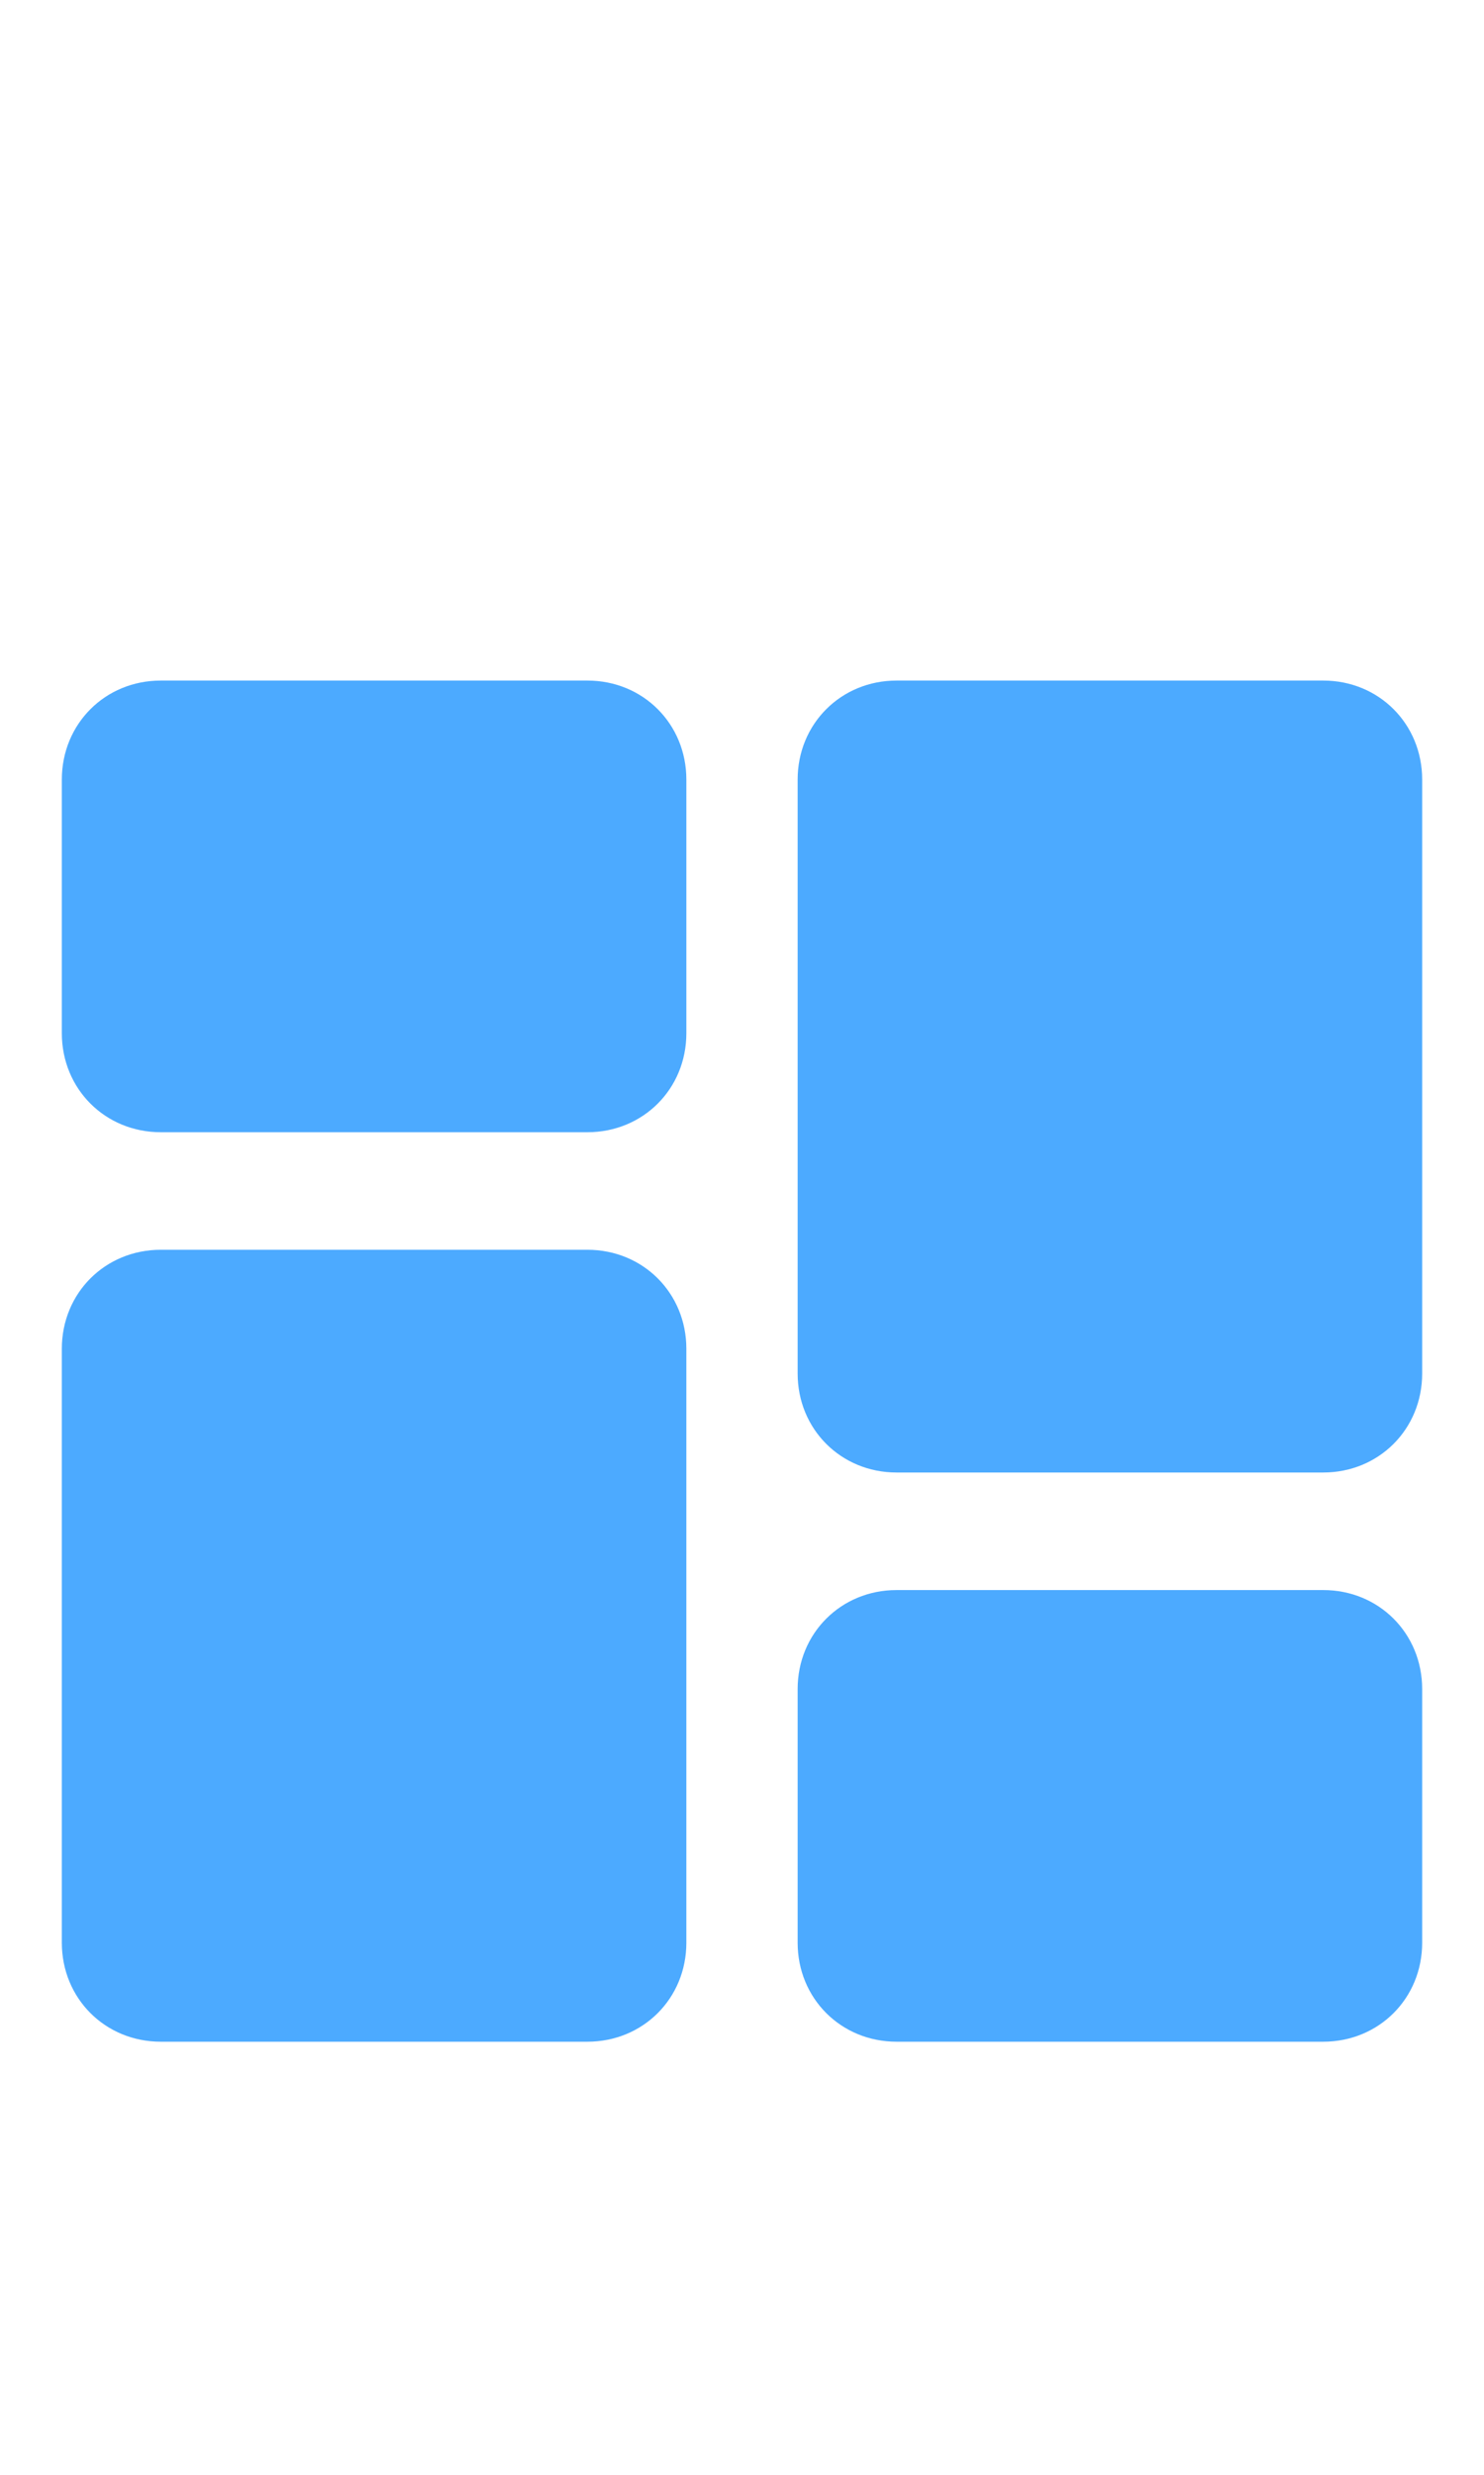 <?xml version="1.0" encoding="utf-8"?>
<!-- Generator: Adobe Illustrator 24.0.1, SVG Export Plug-In . SVG Version: 6.00 Build 0)  -->
<svg version="1.1" id="Layer_1" xmlns="http://www.w3.org/2000/svg" xmlns:xlink="http://www.w3.org/1999/xlink" x="0px" y="0px"
	 width="24px" height="40px" viewBox="0 0 24 40" style="enable-background:new 0 0 24 40;" xml:space="preserve">
<style type="text/css">
	.st0{fill:#4CAAFF;}
</style>
<g id="Dashboard_1_">
	<path class="st0" d="M9.5,11H2.6C1.7,11,1,11.7,1,12.6v4.1c0,0.9,0.7,1.6,1.6,1.6h6.9c0.9,0,1.6-0.7,1.6-1.6v-4.1
		C11.1,11.7,10.4,11,9.5,11z"/>
	<path class="st0" d="M9.5,20.2H2.6c-0.9,0-1.6,0.7-1.6,1.6v9.6C1,32.3,1.7,33,2.6,33h6.9c0.9,0,1.6-0.7,1.6-1.6v-9.6
		C11.1,20.9,10.4,20.2,9.5,20.2z"/>
	<path class="st0" d="M21.4,25.7h-6.9c-0.9,0-1.6,0.7-1.6,1.6v4.1c0,0.9,0.7,1.6,1.6,1.6h6.9c0.9,0,1.6-0.7,1.6-1.6v-4.1
		C23,26.4,22.3,25.7,21.4,25.7z"/>
	<path class="st0" d="M21.4,11h-6.9c-0.9,0-1.6,0.7-1.6,1.6v9.6c0,0.9,0.7,1.6,1.6,1.6h6.9c0.9,0,1.6-0.7,1.6-1.6v-9.6
		C23,11.7,22.3,11,21.4,11z"/>
</g>
</svg>
